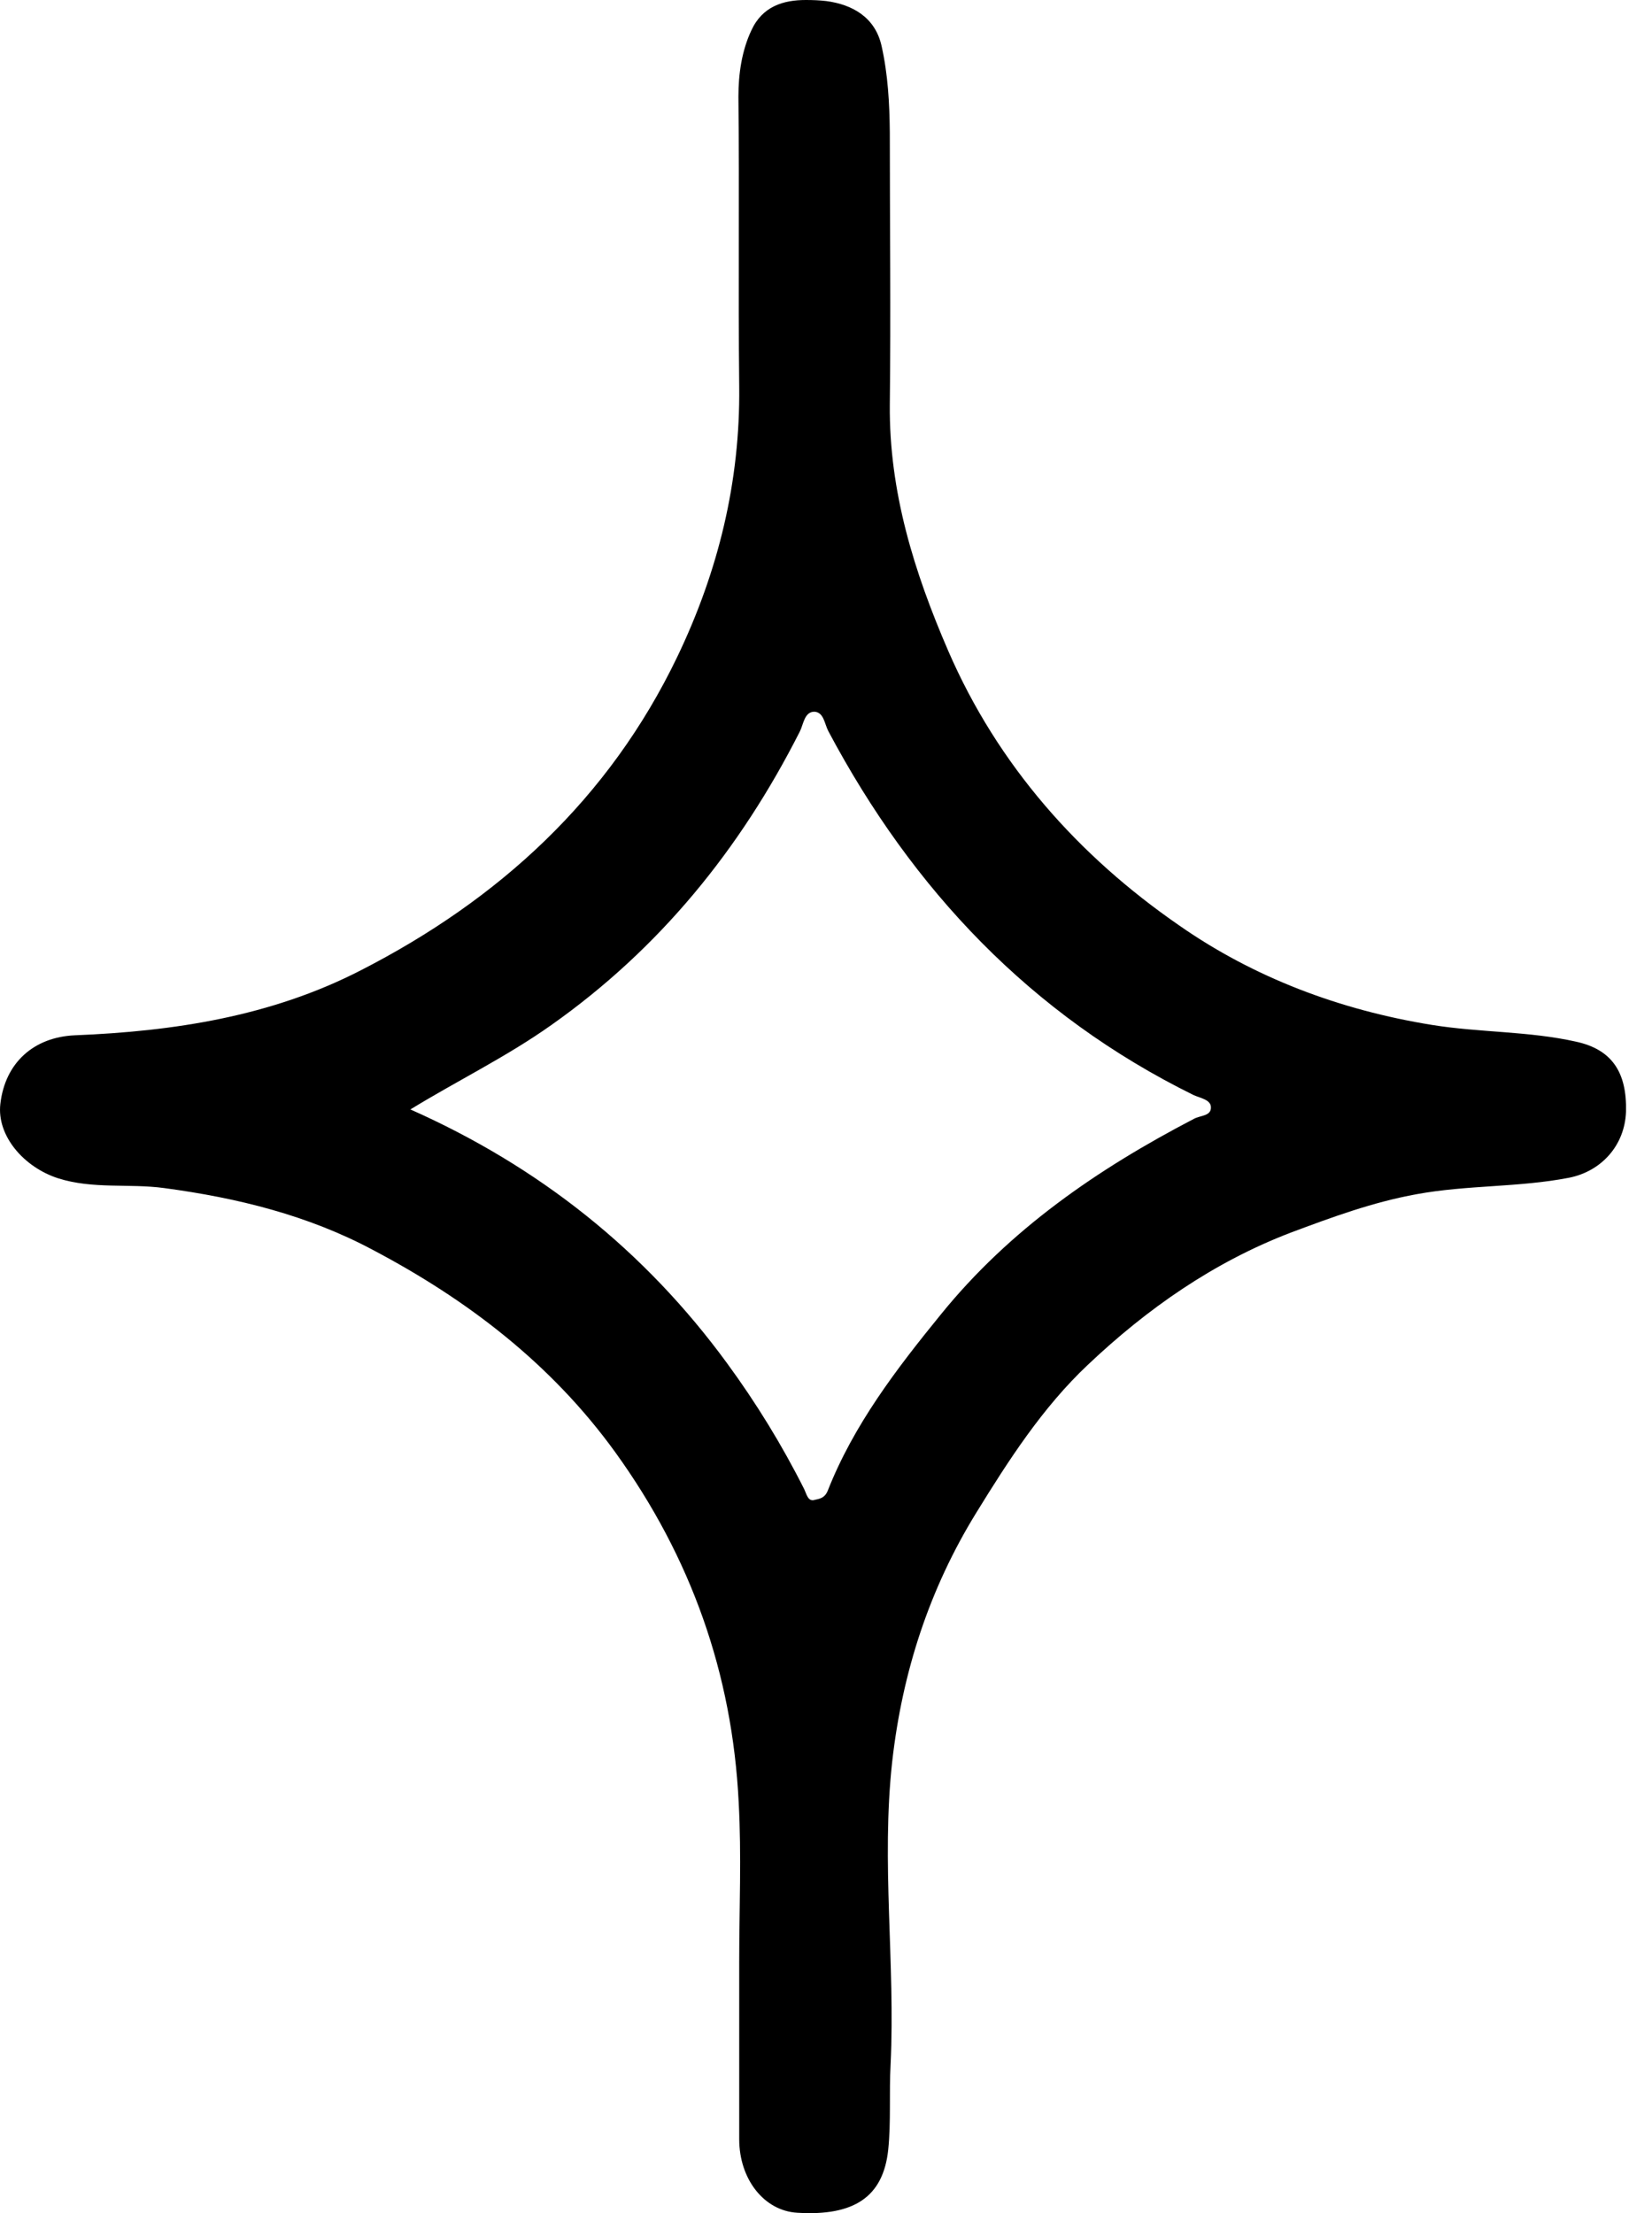 <?xml version="1.0" encoding="UTF-8" standalone="no"?><!DOCTYPE svg PUBLIC "-//W3C//DTD SVG 1.1//EN" "http://www.w3.org/Graphics/SVG/1.1/DTD/svg11.dtd"><svg width="100%" height="100%" viewBox="0 0 56 75" version="1.1" xmlns="http://www.w3.org/2000/svg" xmlns:xlink="http://www.w3.org/1999/xlink" xml:space="preserve" xmlns:serif="http://www.serif.com/" style="fill-rule:evenodd;clip-rule:evenodd;stroke-linejoin:round;stroke-miterlimit:2;"><g id="Actions"><path id="Spell" d="M25.463,1.044C25.148,1.72 25.031,2.494 25.031,3.277C25.067,6.554 25.022,9.822 25.058,13.099C25.094,16.323 24.347,19.366 22.96,22.256C20.647,27.072 16.919,30.484 12.22,32.888C9.186,34.446 5.891,34.95 2.532,35.085C1.146,35.148 0.174,36.012 0.012,37.408C-0.114,38.488 0.804,39.551 1.965,39.929C3.154,40.307 4.369,40.1 5.566,40.262C8.06,40.595 10.446,41.189 12.625,42.35C15.839,44.043 18.684,46.213 20.854,49.211C23.429,52.776 24.824,56.719 25.04,61.077C25.139,62.878 25.058,64.678 25.058,66.479L25.058,72.493C25.058,73.852 25.904,74.924 27.03,74.987C28.947,75.104 29.938,74.455 30.109,72.853C30.208,71.899 30.136,70.917 30.19,69.954C30.352,66.533 29.866,63.121 30.244,59.699C30.586,56.665 31.504,53.847 33.089,51.273C34.187,49.49 35.34,47.698 36.879,46.249C38.887,44.349 41.138,42.774 43.749,41.774C45.144,41.252 46.531,40.739 48.025,40.469C49.736,40.154 51.482,40.244 53.193,39.911C54.273,39.695 55.074,38.83 55.119,37.678C55.155,36.318 54.624,35.562 53.427,35.301C51.824,34.941 50.168,34.995 48.547,34.734C45.423,34.23 42.506,33.131 39.967,31.358C36.564,29.008 33.827,25.938 32.144,22.058C30.991,19.393 30.136,16.665 30.163,13.712C30.199,10.642 30.163,7.572 30.163,4.493C30.154,3.502 30.1,2.521 29.884,1.558C29.668,0.585 28.893,0.153 28.011,0.036C27.786,0.009 27.552,0 27.318,0C26.562,0 25.841,0.207 25.463,1.044M27.264,50.471C26.508,48.968 25.634,47.545 24.644,46.195C21.853,42.378 18.27,39.533 13.912,37.597C15.497,36.625 17.171,35.814 18.693,34.734C22.366,32.141 25.094,28.774 27.111,24.794C27.237,24.551 27.264,24.119 27.606,24.119C27.93,24.137 27.948,24.533 28.083,24.785C30.937,30.151 34.944,34.392 40.462,37.111C40.679,37.21 41.048,37.264 41.048,37.525C41.057,37.831 40.679,37.795 40.462,37.921C37.212,39.614 34.232,41.657 31.891,44.547C30.388,46.393 28.938,48.284 28.056,50.525C27.948,50.786 27.75,50.795 27.606,50.831C27.588,50.84 27.57,50.84 27.543,50.84C27.381,50.84 27.336,50.624 27.264,50.471"/></g><g id="Combat"></g><g id="Characters"></g><g id="Blue"></g><g id="Green"></g><g id="Yellow"></g><g id="Orange"></g><g id="Red"></g><g id="Black"></g><g id="Blue1" serif:id="Blue"></g><g id="Green1" serif:id="Green"></g><g id="Yellow1" serif:id="Yellow"></g><g id="Orange1" serif:id="Orange"></g><g id="Red1" serif:id="Red"></g></svg>